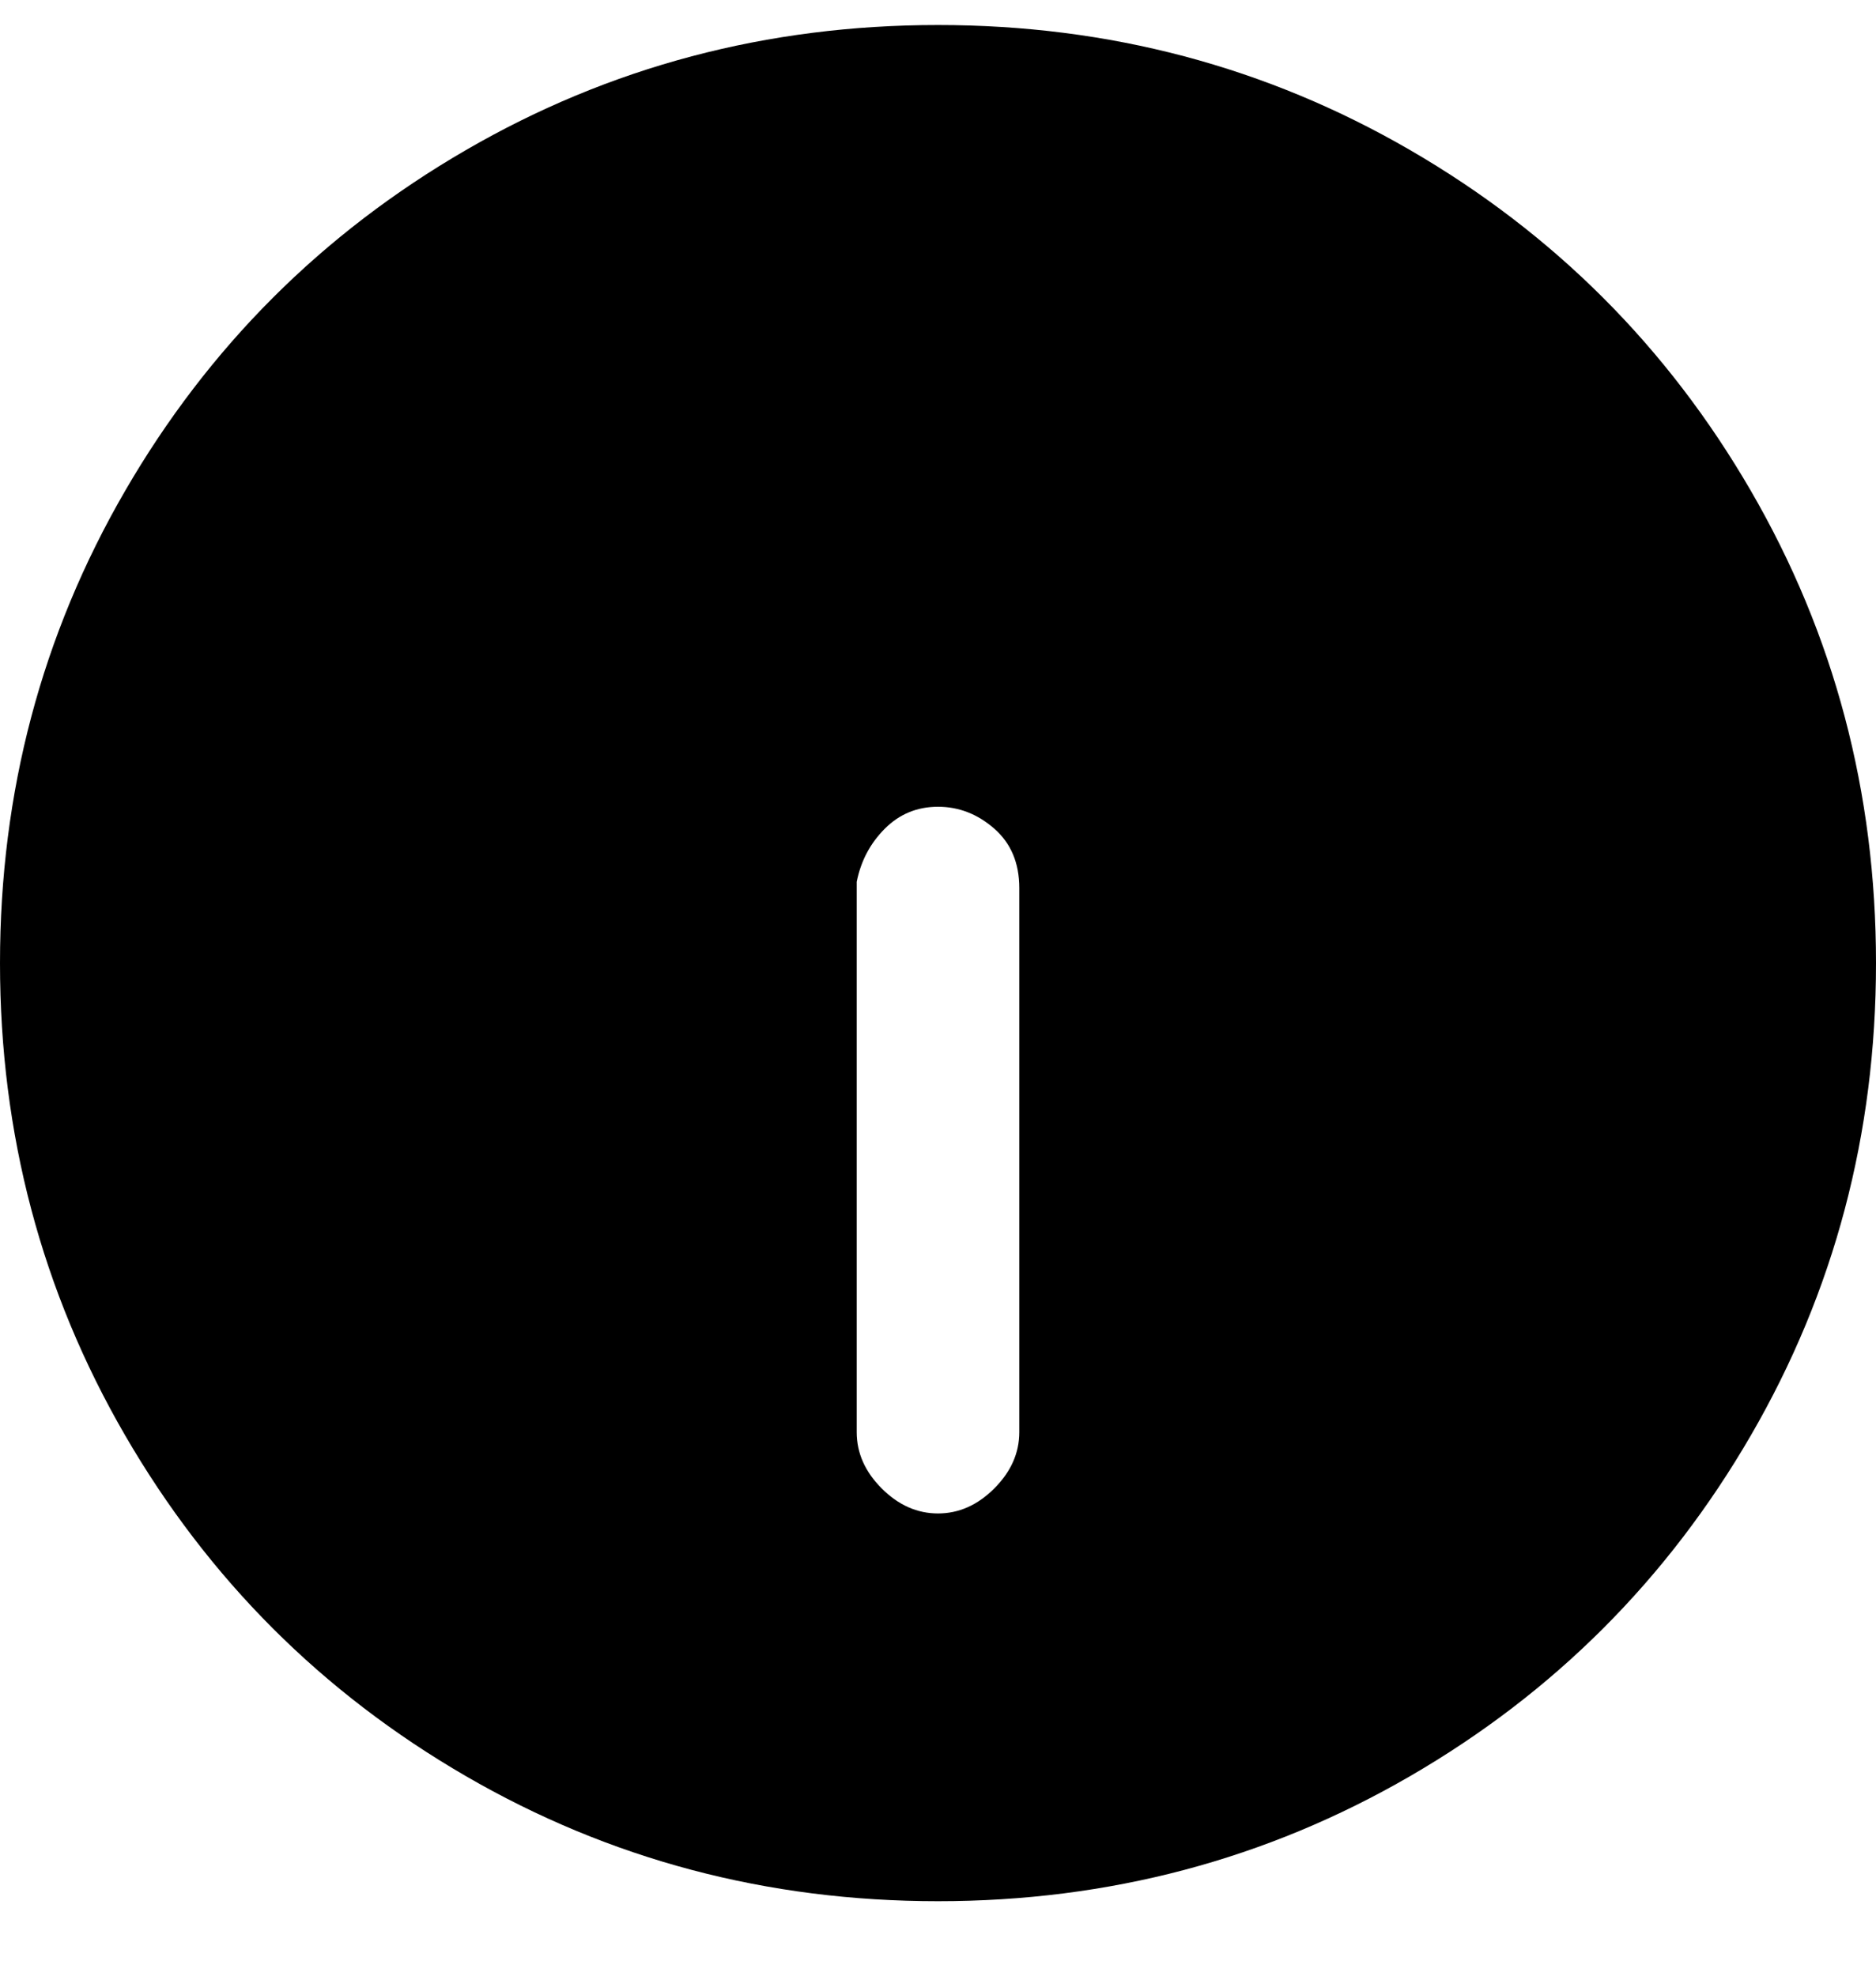 <svg viewBox="0 0 300 316" xmlns="http://www.w3.org/2000/svg"><path d="M150 4q-41 0-75.5 20T20 78.5Q0 113 0 154t20 75.5Q40 264 74.5 284t75.5 20q41 0 75.5-20t54.5-54.5q20-34.5 20-75.5t-20-75.5Q260 44 225.5 24T150 4zm13 225q0 5-4 9t-9 4q-5 0-9-4t-4-9v-88q1-5 4.5-8.5t8.5-3.5q5 0 9 3.5t4 9.5v87z"/></svg>